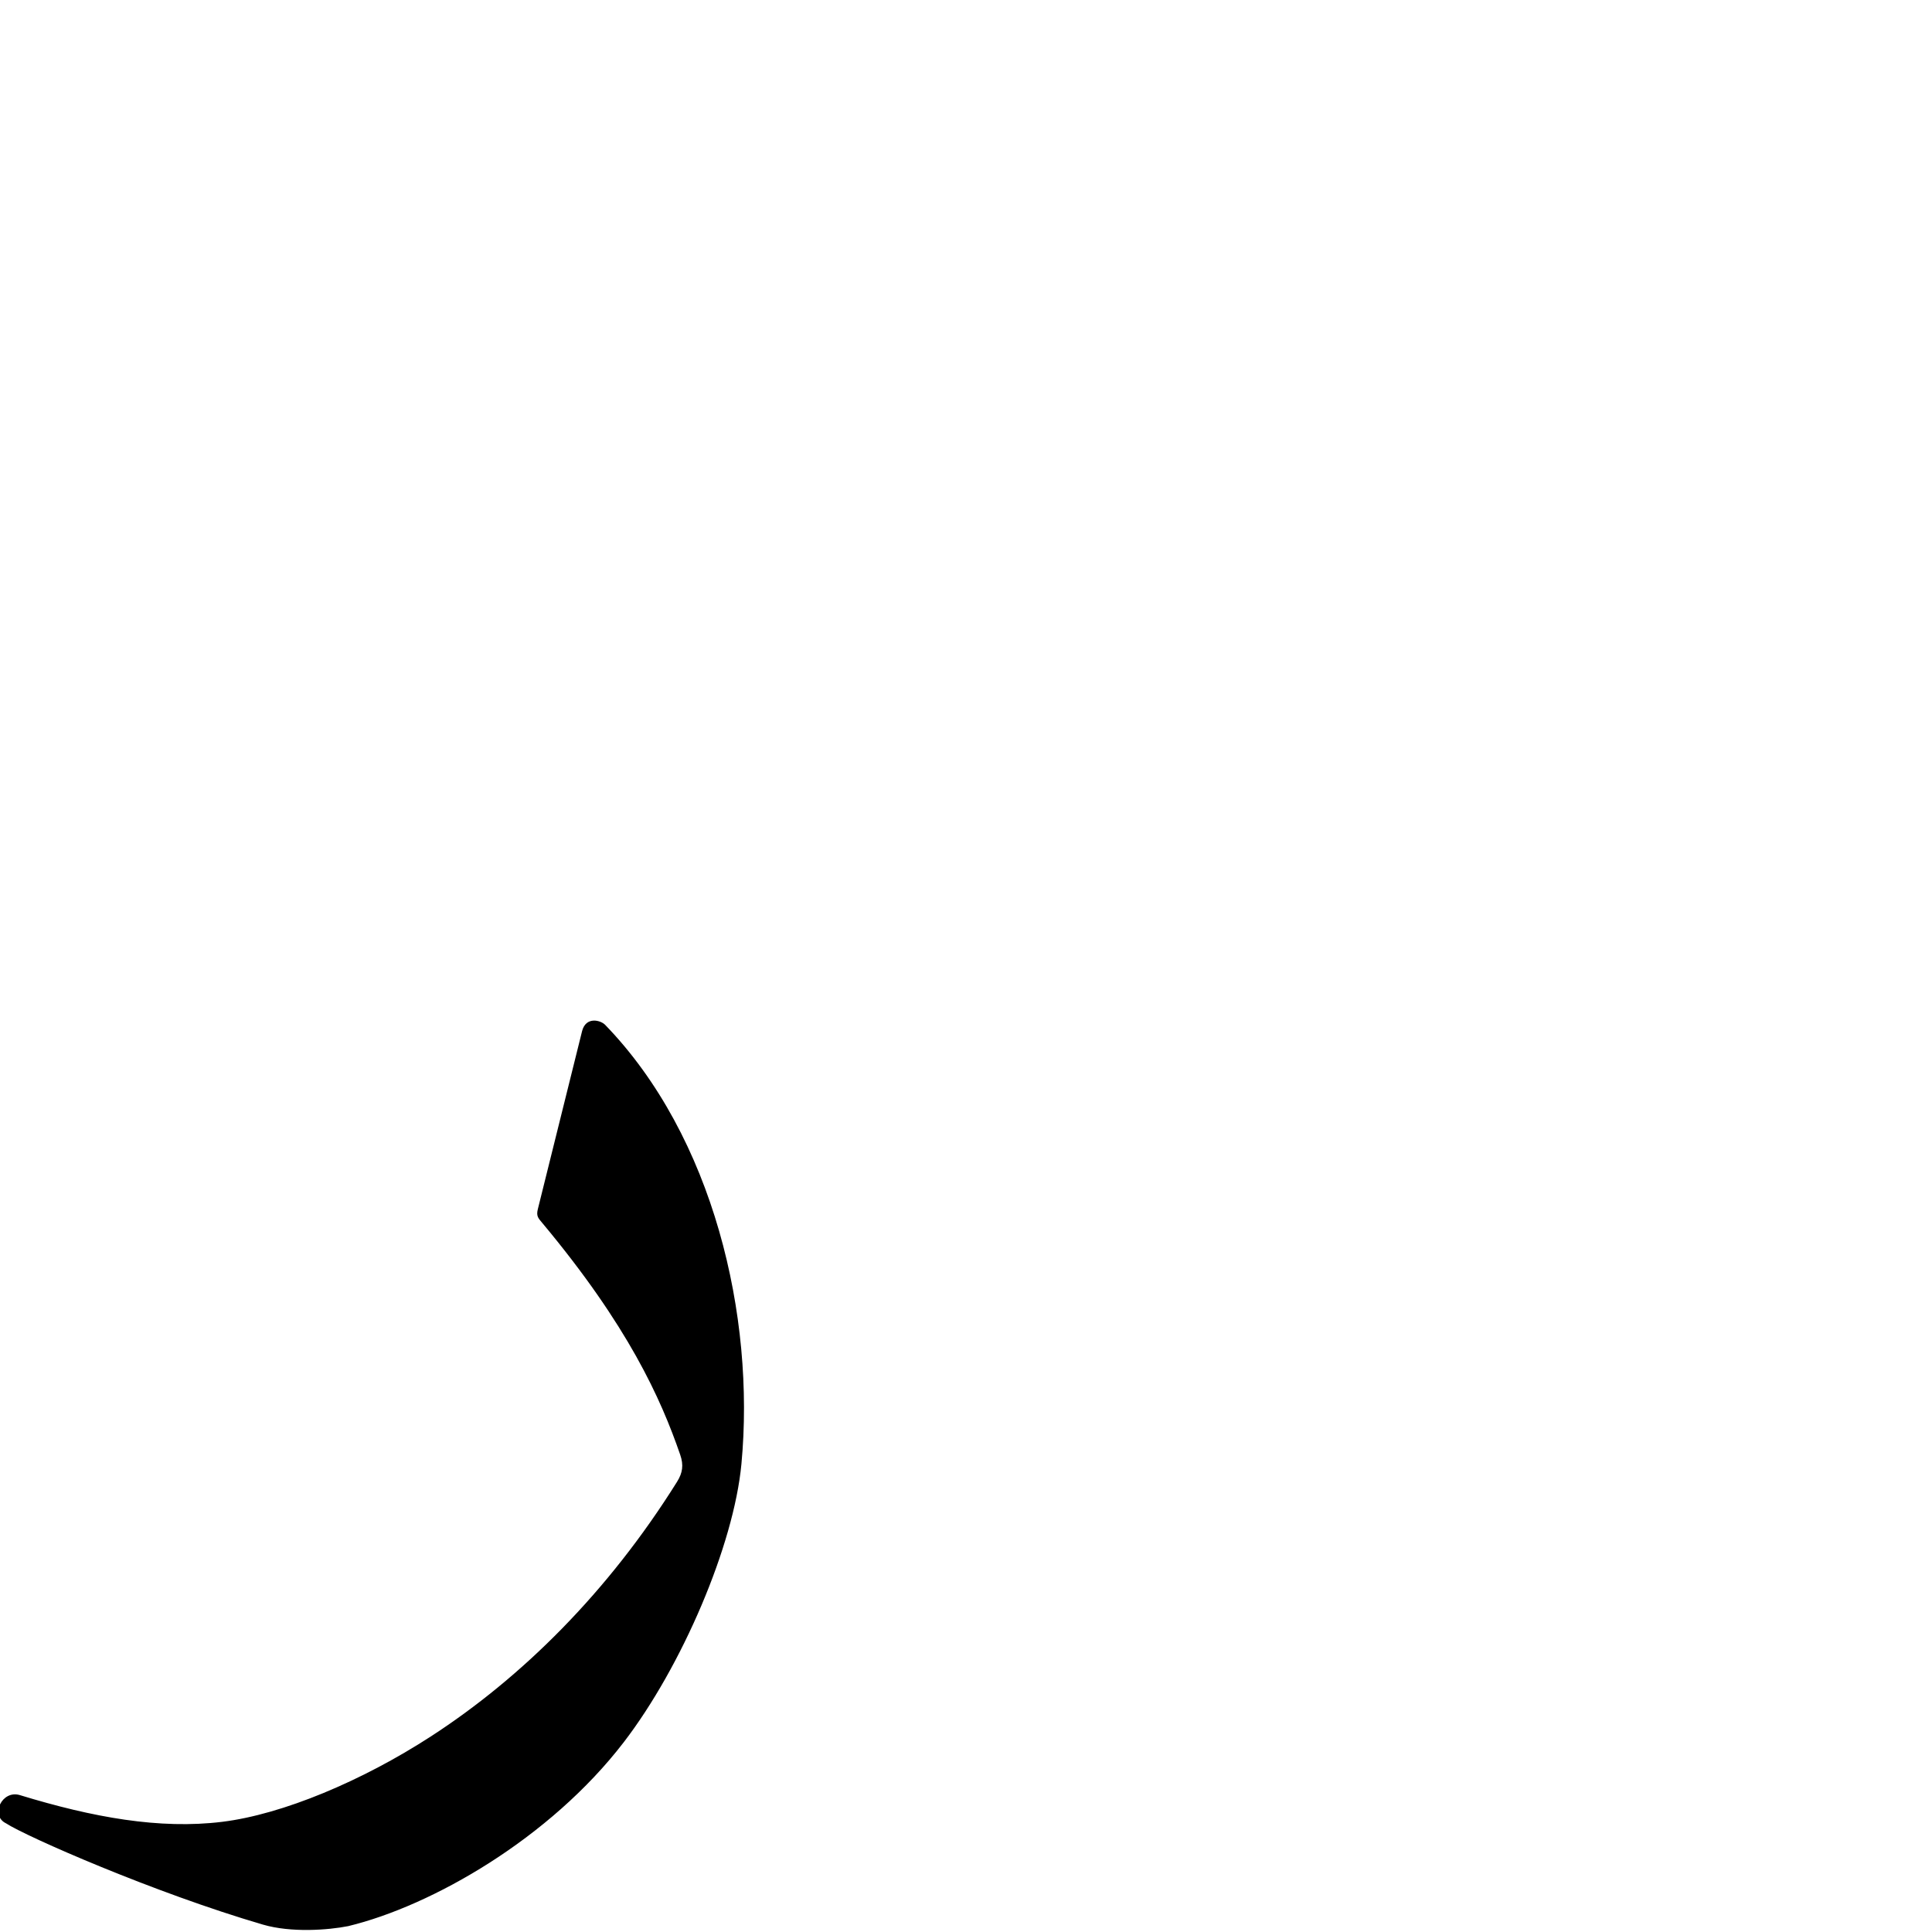<?xml version="1.0" encoding="UTF-8" standalone="no"?>
<!-- Created with Inkscape (http://www.inkscape.org/) -->

<svg
   xmlns:dc="http://purl.org/dc/elements/1.1/"
   xmlns:cc="http://creativecommons.org/ns#"
   xmlns:rdf="http://www.w3.org/1999/02/22-rdf-syntax-ns#"
   xmlns:svg="http://www.w3.org/2000/svg"
   xmlns="http://www.w3.org/2000/svg"
   xmlns:sodipodi="http://sodipodi.sourceforge.net/DTD/sodipodi-0.dtd"
   xmlns:inkscape="http://www.inkscape.org/namespaces/inkscape"
   version="1.0"
   width="1000"
   height="1000"
   id="svg5496"
   sodipodi:version="0.32"
   inkscape:version="0.47pre0 r21549"
   sodipodi:docname="New document 1"
   inkscape:output_extension="org.inkscape.output.svg.inkscape">
  <sodipodi:namedview
     inkscape:window-height="618"
     inkscape:pageshadow="2"
     inkscape:pageopacity="0.0"
     borderopacity="1.0"
     bordercolor="#666666"
     pagecolor="#ffffff"
     id="base"
     showgrid="false"
     showguides="true"
     inkscape:guide-bbox="true"
     inkscape:zoom="0.454"
     inkscape:cx="-42.160752"
     inkscape:cy="576.00174"
     inkscape:window-x="0"
     inkscape:window-y="25"
     inkscape:current-layer="svg5496">
    <sodipodi:guide
       orientation="horizontal"
       position="200"
       id="guide5596" />
  </sodipodi:namedview>
  <defs
     id="defs5498">
    <inkscape:perspective
       sodipodi:type="inkscape:persp3d"
       inkscape:vp_x="0 : 500 : 1"
       inkscape:vp_y="0 : 1000 : 0"
       inkscape:vp_z="1000 : 500 : 1"
       inkscape:persp3d-origin="500 : 333.33333 : 1"
       id="perspective8" />
    <inkscape:perspective
       id="perspective2822"
       inkscape:persp3d-origin="0.5 : 0.33333333 : 1"
       inkscape:vp_z="1 : 0.5 : 1"
       inkscape:vp_y="0 : 1000 : 0"
       inkscape:vp_x="0 : 0.5 : 1"
       sodipodi:type="inkscape:persp3d" />
  </defs>
  <g
     id="layer1"
     transform="translate(116.74,381.057)" />
  <path
     style="color:#000000;fill:#000000;stroke:#000000;stroke-width:1px;stroke-linecap:butt;stroke-linejoin:miter;stroke-miterlimit:4;stroke-opacity:1;stroke-dasharray:none;stroke-dashoffset:0;marker:none;visibility:visible;display:inline;overflow:visible;enable-background:accumulate"
     d="m 301.762,533.866 -22.876,92.038 c -0.851,3.424 0.052,4.226 2.096,6.673 44.571,53.364 61.494,91.039 71.567,120.24 1.902,5.513 1.279,9.674 -1.685,14.415 -35.787,57.234 -80.492,101.485 -127.783,132.096 -35.306,22.853 -76.516,40.253 -107.971,44.135 -32.522,4.014 -67.23,-2.308 -104.958,-13.836 -8.749,-2.673 -14.606,9.915 -6.849,13.656 10.446,6.84 76.997,36.067 132.965,52.421 14.511,4.24 33.534,2.809 43.852,0.77 43.214,-10.452 104.169,-45.291 142.347,-95.02 29.972,-39.04 56.84,-101.677 60.793,-143.744 7.175,-76.366 -14.469,-169.196 -70.427,-226.931 -2.022,-2.087 -9.232,-4.308 -11.07,3.087 z"
     id="path2828"
     sodipodi:nodetypes="cssssssscscssss" />
</svg>
